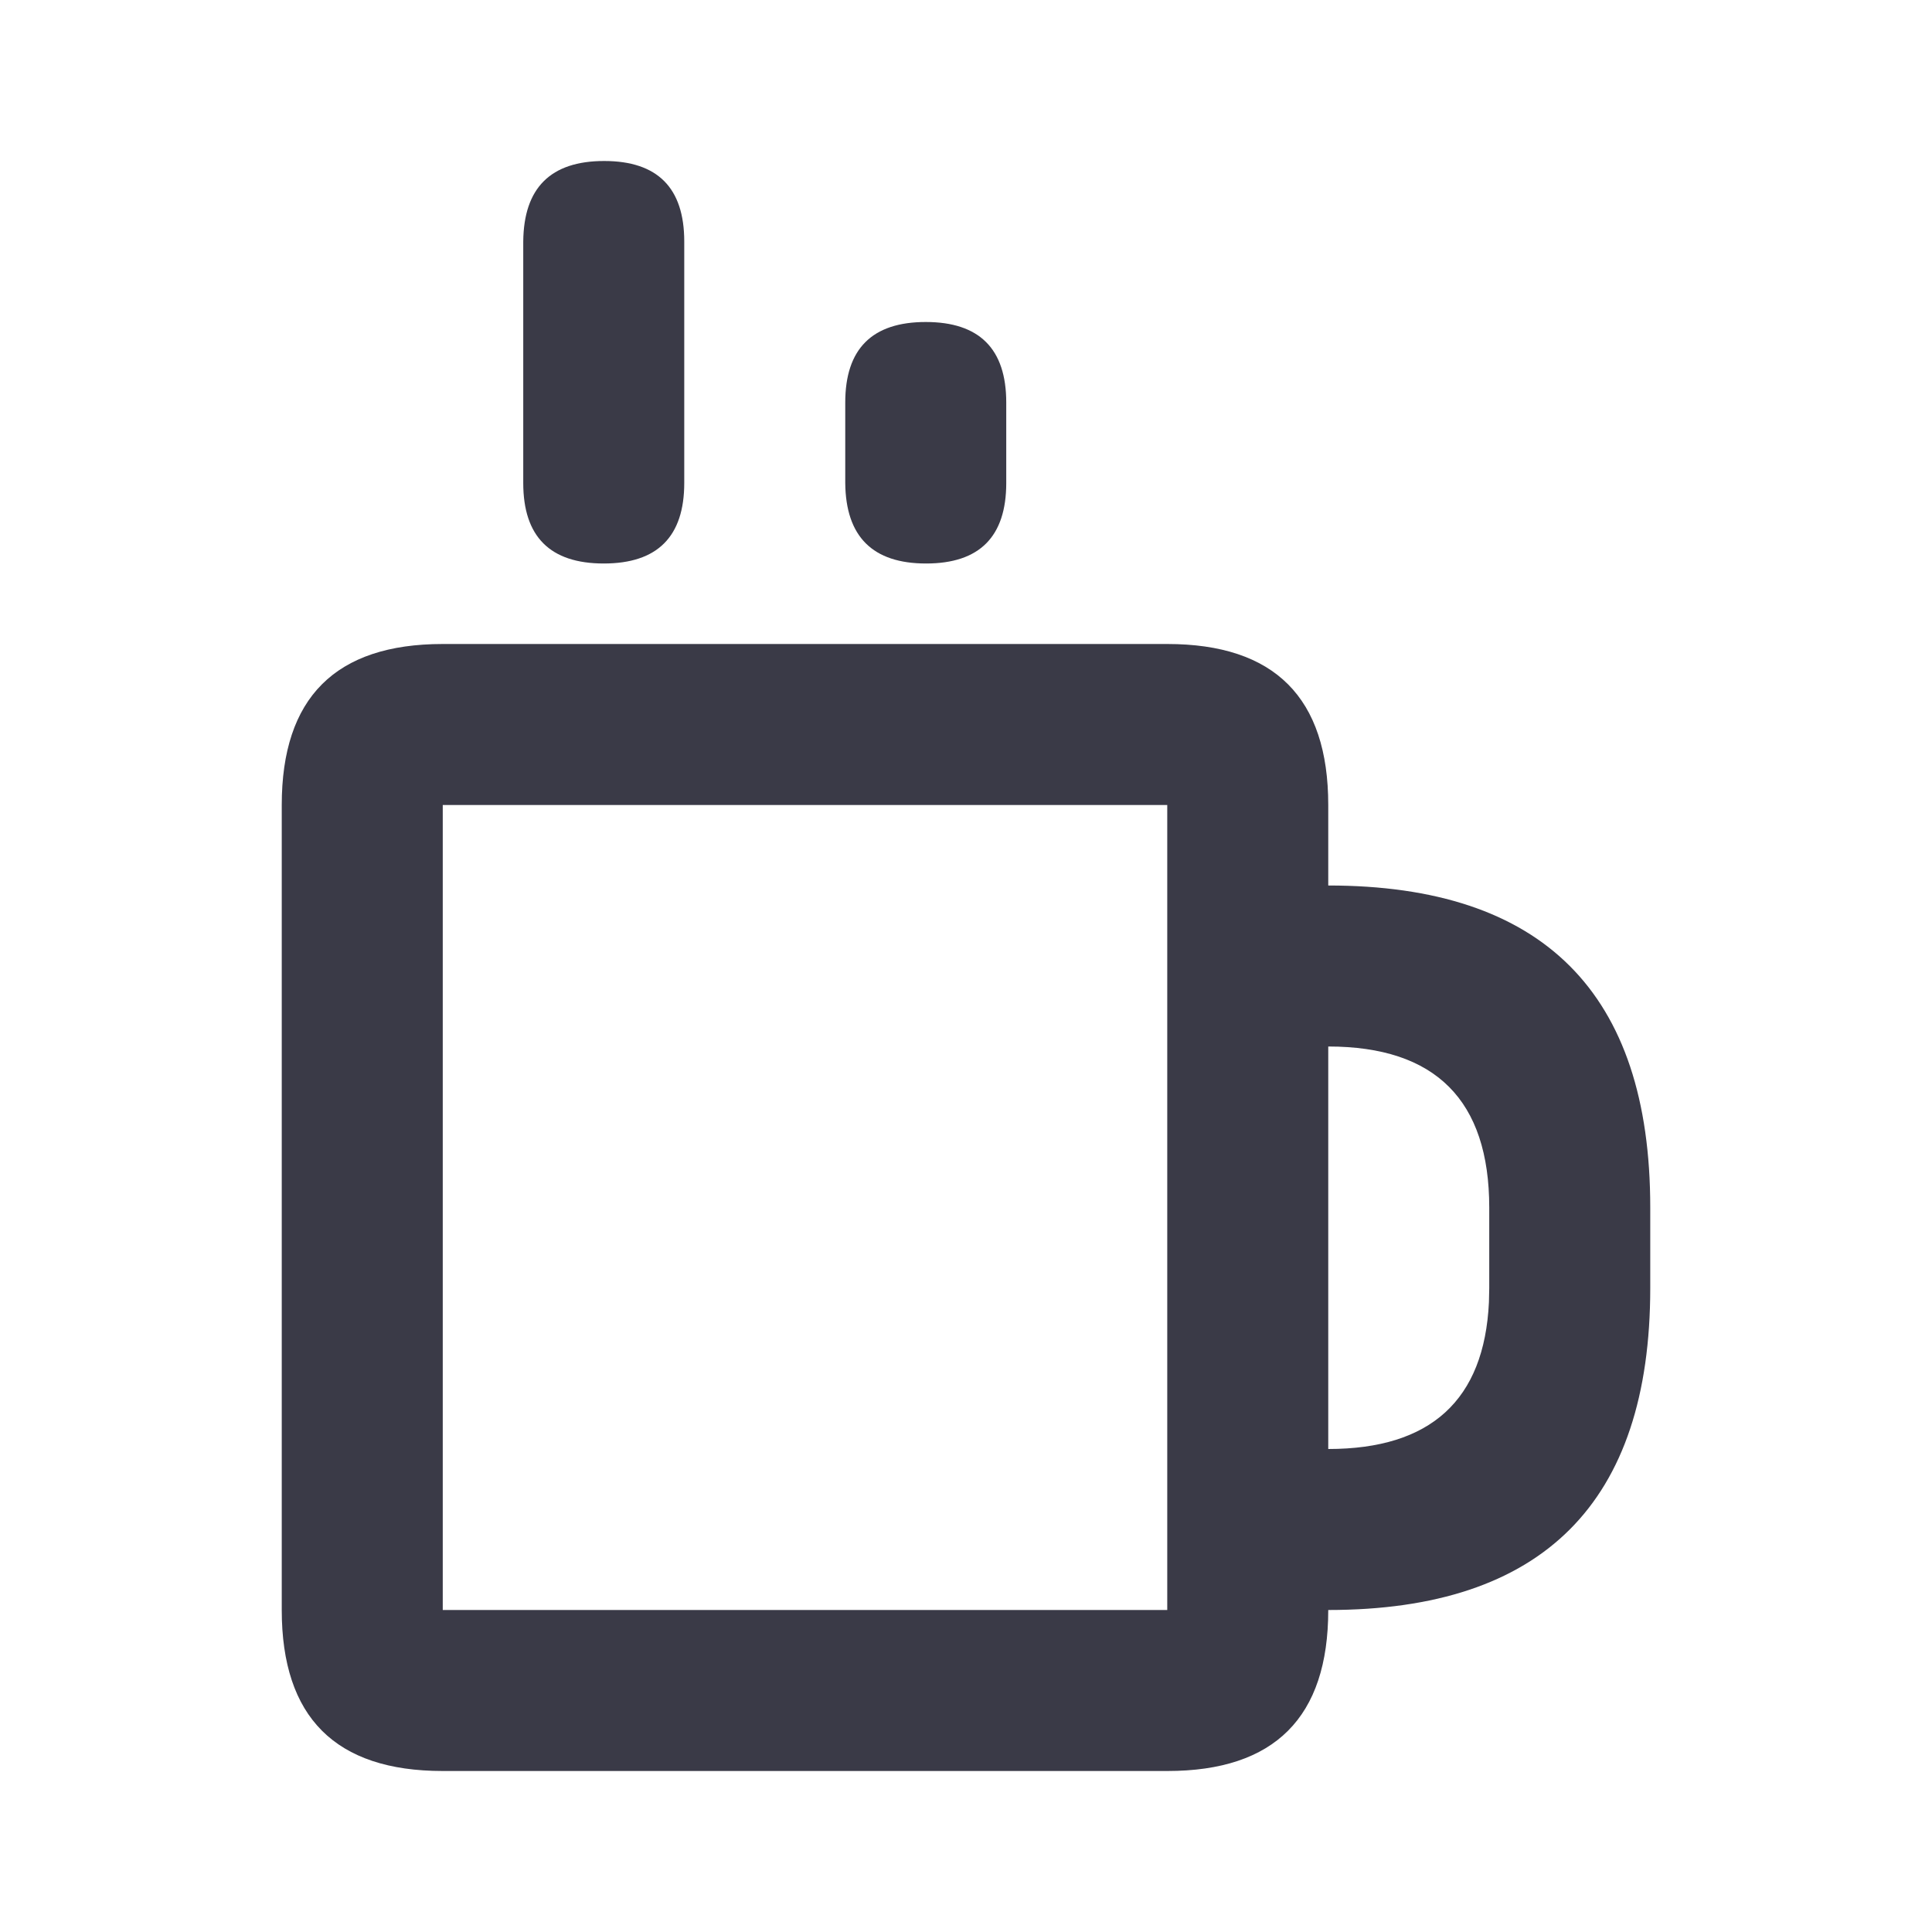 <svg width="24" height="24" viewBox="0 0 24 24" fill="none" xmlns="http://www.w3.org/2000/svg">
<path fill-rule="evenodd" clip-rule="evenodd" d="M14.5 8C15.833 8 16.5 8.667 16.5 10V11C19.167 11 20.5 12.333 20.5 14.999V16C20.5 18.666 19.167 20 16.5 20C16.5 21.333 15.834 22 14.501 22H5.5C4.167 22 3.5 21.333 3.5 20V10C3.5 8.667 4.167 8 5.5 8H14.5ZM14.5 10H5.5V20H14.5V10ZM16.5 13V18C17.773 18 18.438 17.393 18.496 16.178L18.5 16V15.003C18.5 13.668 17.833 13 16.5 13ZM7.505 2C8.168 2 8.5 2.333 8.5 3V6C8.5 6.667 8.166 7 7.5 7C6.834 7 6.5 6.667 6.5 6V3C6.506 2.333 6.841 2 7.505 2ZM11.5 4C12.166 4 12.5 4.333 12.5 5V6C12.5 6.667 12.168 7 11.504 7C10.841 7 10.506 6.667 10.5 6V5C10.5 4.333 10.834 4 11.5 4Z" fill="#3A3A47"/>
</svg>
